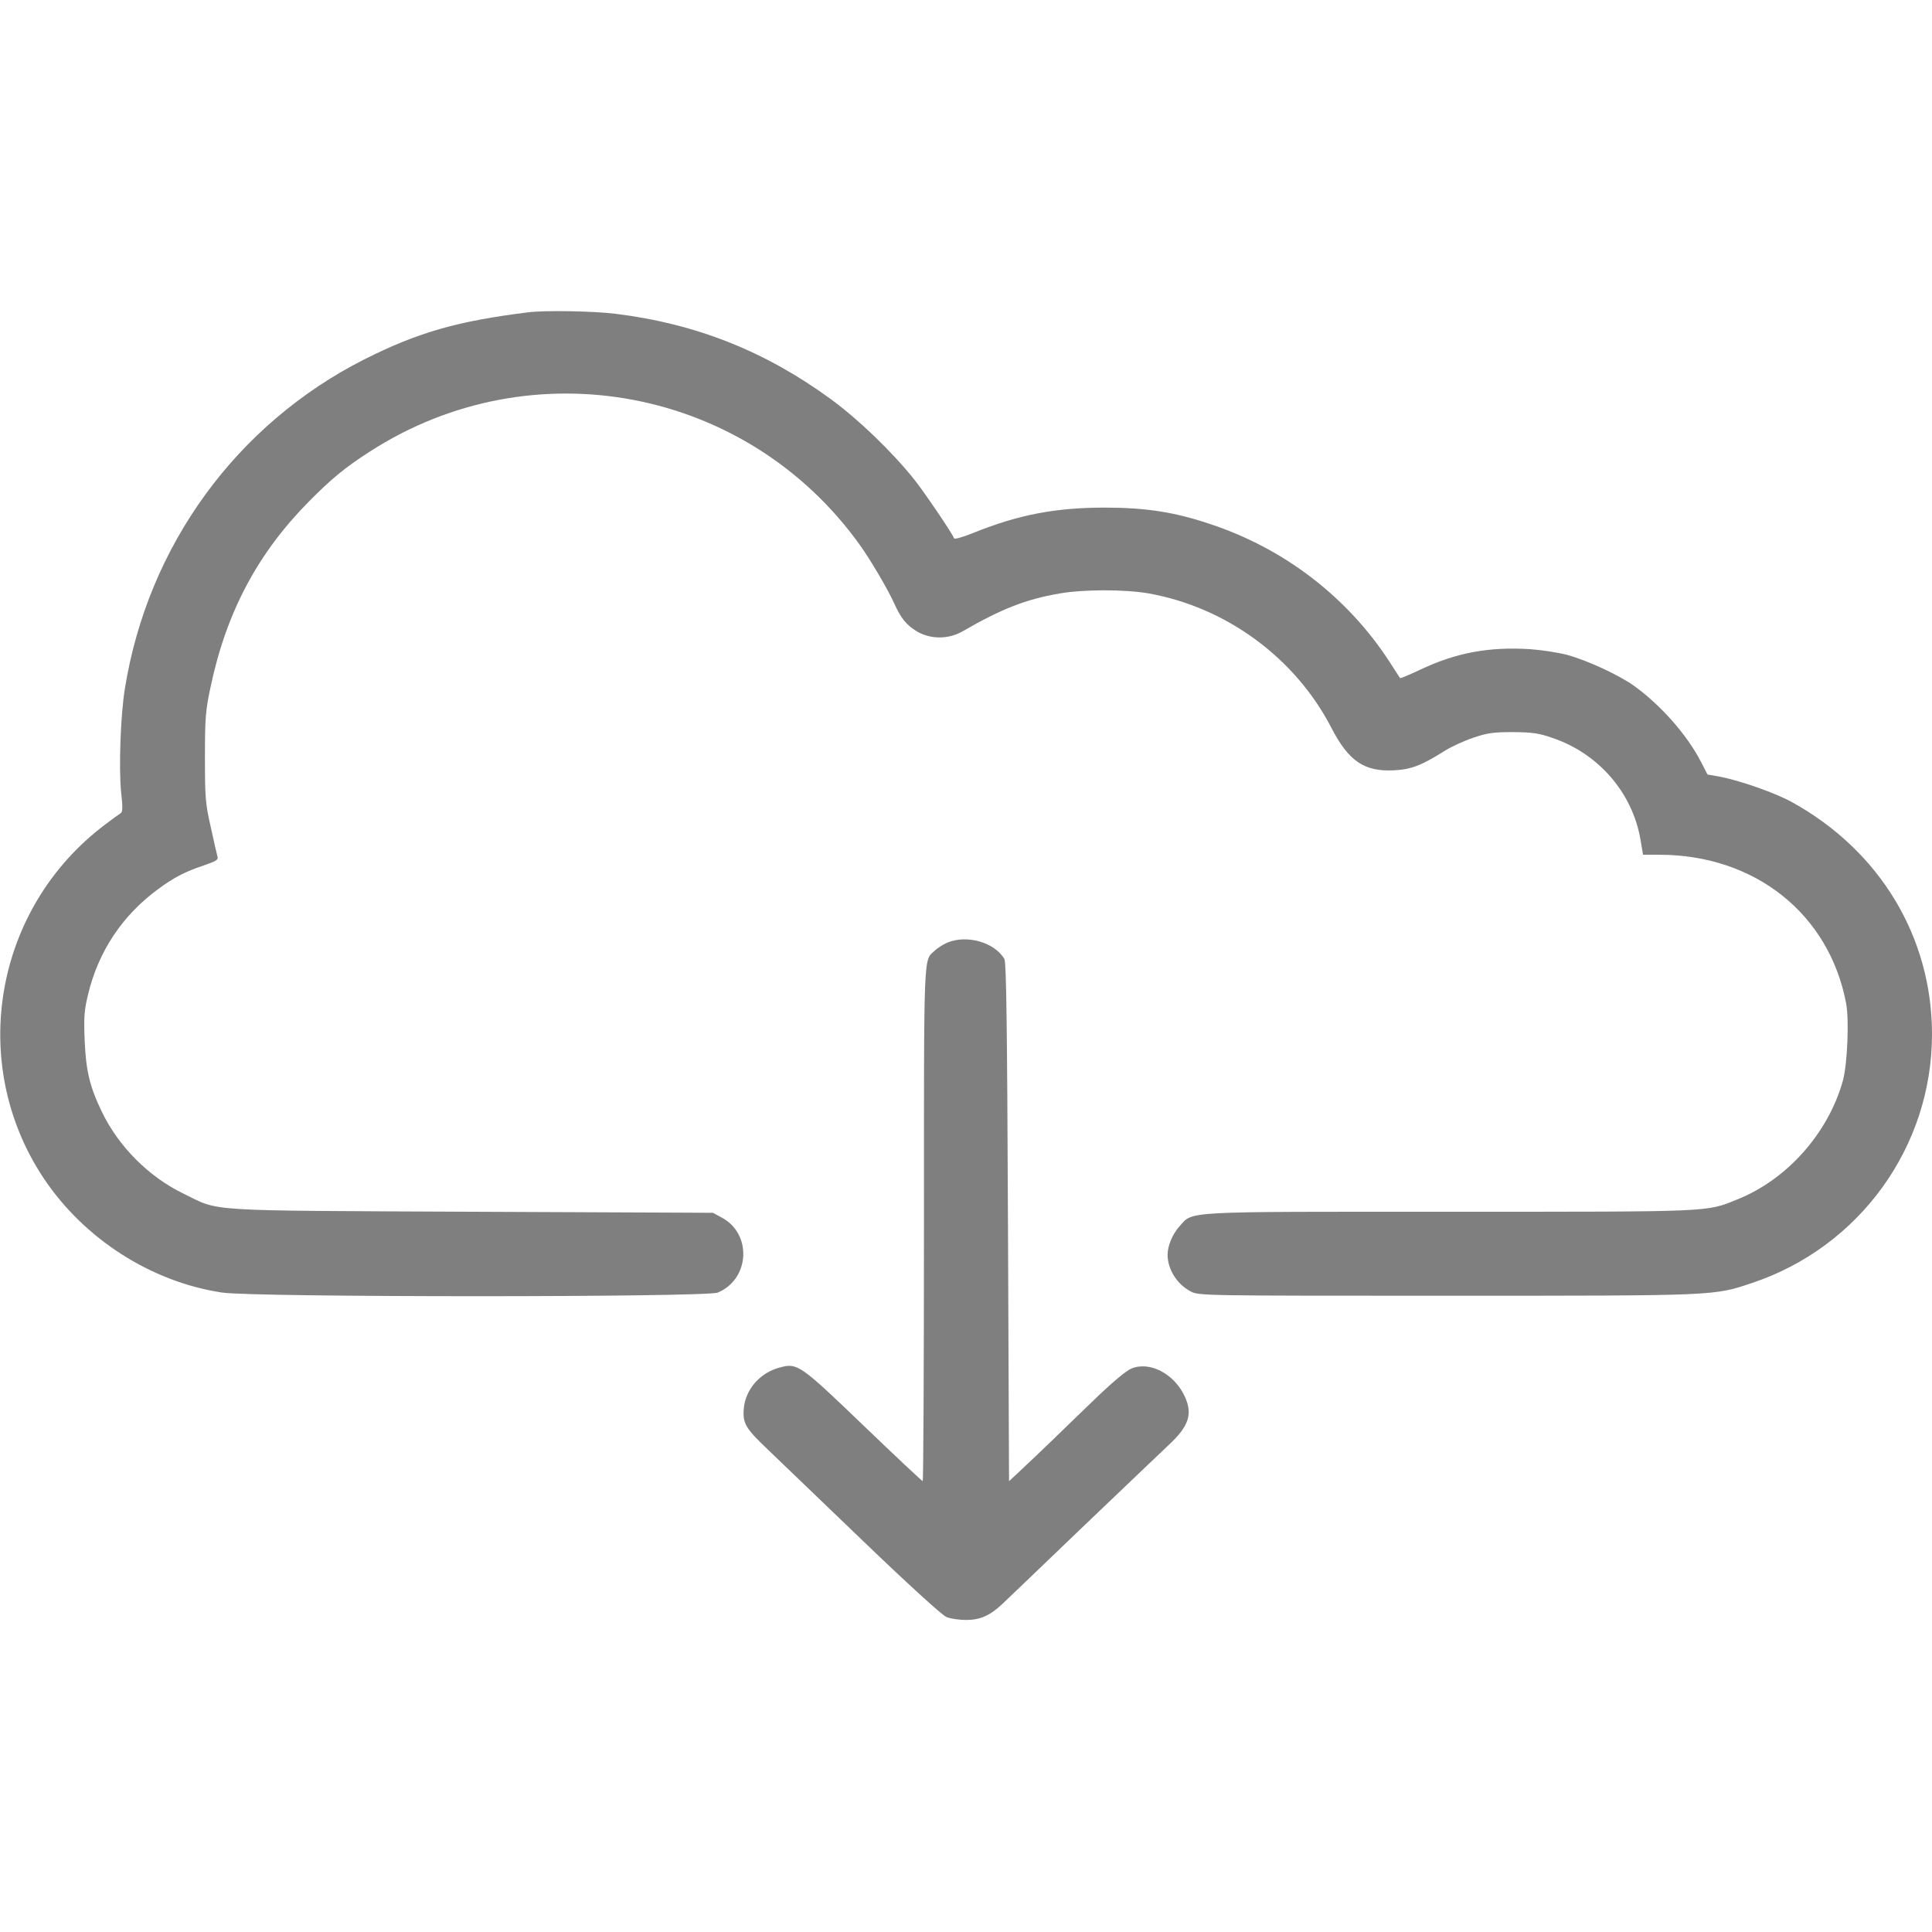<svg width="61" height="61" viewBox="0 0 61 61" fill="none" xmlns="http://www.w3.org/2000/svg">
    <g clip-path="url(#clip0_2079_3869)">
        <path d="M16.675 9.861C14.434 10.139 13.194 10.497 11.504 11.346C7.472 13.388 4.674 17.22 3.945 21.729C3.806 22.564 3.746 24.262 3.826 25.031C3.879 25.482 3.872 25.641 3.812 25.674C3.766 25.701 3.547 25.86 3.322 26.032C-0.179 28.664 -1.034 33.564 1.372 37.191C2.652 39.114 4.767 40.473 7.015 40.811C8.036 40.964 22.291 40.964 22.663 40.811C23.677 40.387 23.75 38.955 22.789 38.444L22.51 38.292L14.885 38.259C6.292 38.219 6.968 38.259 5.795 37.688C4.701 37.158 3.753 36.21 3.222 35.116C2.831 34.307 2.712 33.81 2.672 32.822C2.645 32.132 2.659 31.893 2.778 31.409C3.103 30.044 3.859 28.903 4.999 28.068C5.49 27.703 5.855 27.517 6.451 27.319C6.849 27.179 6.902 27.146 6.862 27.027C6.842 26.947 6.743 26.529 6.65 26.092C6.484 25.369 6.471 25.177 6.471 23.904C6.471 22.657 6.491 22.425 6.65 21.683C7.147 19.329 8.135 17.472 9.747 15.841C10.469 15.112 10.887 14.767 11.669 14.263C16.808 10.941 23.604 12.241 27.158 17.22C27.503 17.704 28.047 18.633 28.239 19.064C28.444 19.521 28.623 19.74 28.955 19.939C29.393 20.191 29.95 20.191 30.407 19.925C31.62 19.223 32.403 18.918 33.45 18.739C34.213 18.606 35.486 18.606 36.242 18.732C38.708 19.163 40.896 20.768 42.037 22.982C42.581 24.03 43.071 24.368 44.006 24.322C44.556 24.295 44.881 24.169 45.617 23.705C45.816 23.579 46.221 23.393 46.512 23.294C46.963 23.141 47.149 23.115 47.772 23.115C48.382 23.121 48.588 23.148 49.019 23.3C50.471 23.791 51.545 25.031 51.797 26.516L51.876 26.987H52.387C55.404 26.987 57.751 28.85 58.288 31.675C58.388 32.212 58.328 33.591 58.188 34.115C57.731 35.766 56.431 37.238 54.86 37.867C53.852 38.272 54.177 38.259 45.809 38.259C37.23 38.259 37.681 38.232 37.243 38.716C37.018 38.968 36.865 39.333 36.865 39.618C36.865 40.082 37.17 40.559 37.601 40.778C37.846 40.911 38.045 40.911 45.664 40.911C54.243 40.911 54.104 40.917 55.324 40.506C58.712 39.373 61 36.21 61 32.656C61 29.586 59.355 26.861 56.584 25.329C56.073 25.044 54.966 24.653 54.323 24.527L53.912 24.454L53.7 24.043C53.269 23.208 52.44 22.266 51.605 21.663C51.14 21.325 50.139 20.86 49.496 20.681C49.204 20.602 48.667 20.522 48.303 20.496C47.023 20.416 45.982 20.608 44.881 21.126C44.517 21.298 44.218 21.424 44.205 21.411C44.198 21.398 44.039 21.159 43.867 20.887C42.547 18.858 40.558 17.326 38.224 16.551C37.09 16.166 36.169 16.027 34.876 16.027C33.318 16.027 32.157 16.252 30.738 16.823C30.394 16.962 30.135 17.035 30.122 16.995C30.069 16.842 29.174 15.523 28.855 15.125C28.139 14.237 27.118 13.255 26.236 12.605C24.168 11.094 21.993 10.225 19.434 9.907C18.744 9.821 17.186 9.794 16.675 9.861Z"
              fill="black" fill-opacity="0.5"/>
        <path d="M29.903 29.765C29.777 29.818 29.604 29.931 29.518 30.011C29.153 30.349 29.173 29.871 29.173 38.643C29.173 43.112 29.153 46.766 29.134 46.766C29.114 46.766 28.271 45.977 27.264 45.009C25.241 43.066 25.175 43.026 24.611 43.179C23.995 43.344 23.537 43.868 23.484 44.472C23.445 44.942 23.537 45.095 24.247 45.771C24.565 46.076 25.911 47.369 27.237 48.642C28.722 50.068 29.737 50.989 29.883 51.056C30.015 51.109 30.294 51.148 30.506 51.148C30.95 51.148 31.262 51.009 31.66 50.631C31.805 50.492 32.939 49.411 34.179 48.218C35.419 47.031 36.639 45.871 36.891 45.632C37.541 45.029 37.667 44.644 37.402 44.08C37.07 43.371 36.294 42.967 35.718 43.212C35.578 43.265 35.134 43.636 34.723 44.027C34.312 44.419 33.622 45.088 33.185 45.513C32.747 45.93 32.27 46.388 32.124 46.52L31.859 46.766L31.825 38.59C31.799 32.305 31.772 30.389 31.713 30.282C31.408 29.752 30.519 29.5 29.903 29.765Z"
              fill="black" fill-opacity="0.5"/>
    </g>
    <defs>
<clipPath id="clip0_2079_3869">
<rect width="61" height="61" fill="white"/>
</clipPath>
</defs>
</svg>
